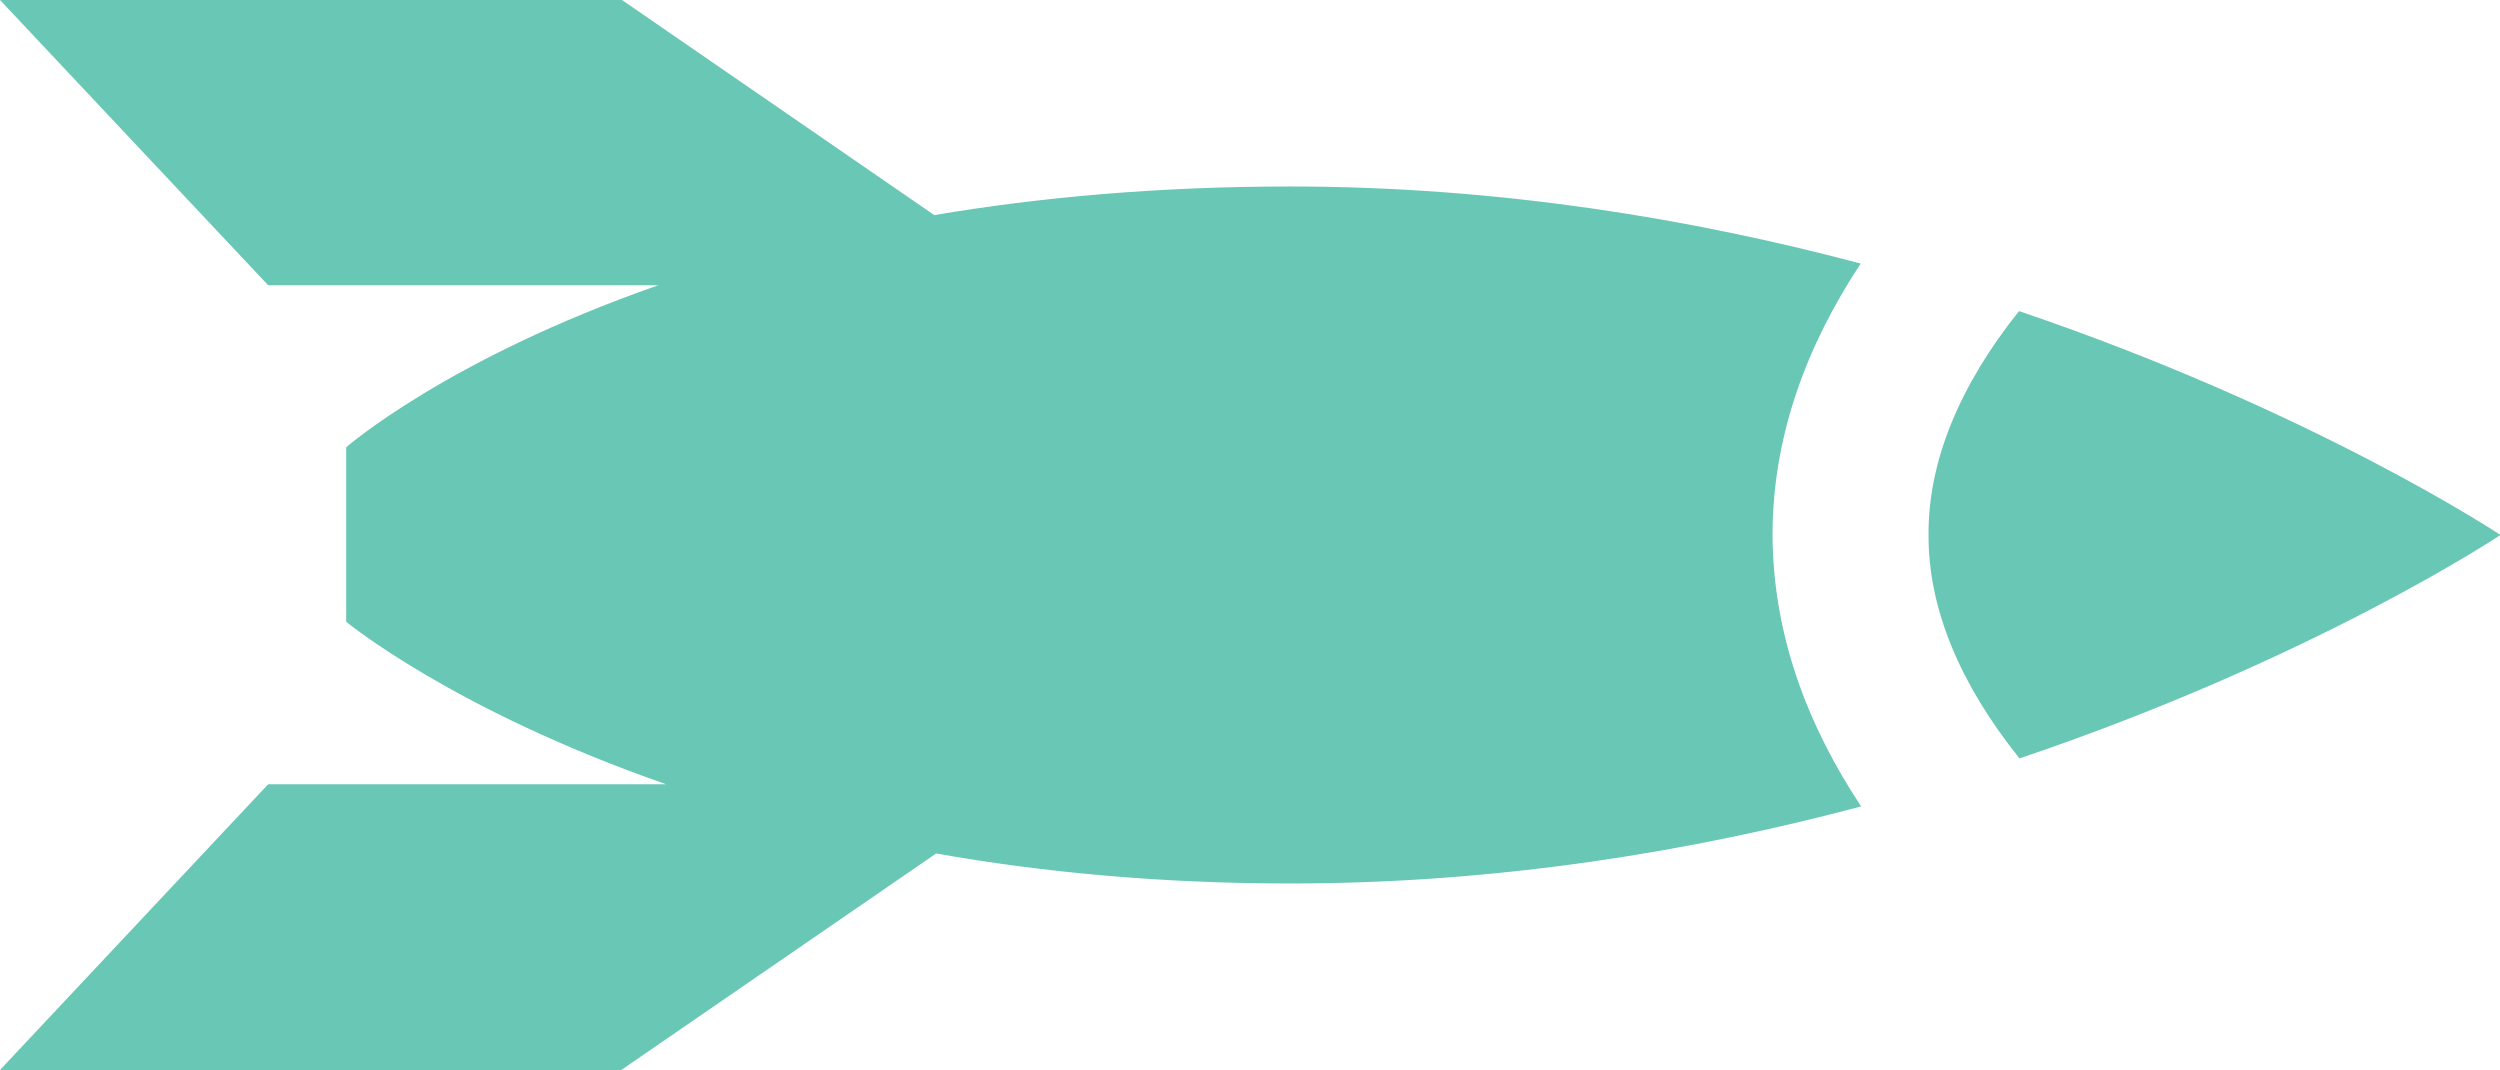 <?xml version="1.0" encoding="utf-8"?>
<!-- Generator: Adobe Illustrator 23.0.3, SVG Export Plug-In . SVG Version: 6.00 Build 0)  -->
<svg version="1.1" baseProfile="tiny" id="Layer_1" xmlns="http://www.w3.org/2000/svg" xmlns:xlink="http://www.w3.org/1999/xlink"
	 x="0px" y="0px" viewBox="612.53 500.39 54.16 23.18" xml:space="preserve">
<g>
	<path fill="#69C7B5" d="M652.84,506.1c-3.65-0.97-7.84-1.67-12.36-1.67c-2.89,0-5.46,0.24-7.71,0.62l-6.78-4.67l-13.46,0.01
		l5.81,6.18h8.45c-4.58,1.6-6.76,3.51-6.76,3.51l0,3.78c0,0,2.31,1.91,6.93,3.52l-8.62,0l-5.81,6.19l13.46,0l6.82-4.69
		c2.26,0.4,4.82,0.65,7.68,0.65c4.52,0,8.71-0.7,12.36-1.67c-1.18-1.78-1.91-3.74-1.92-5.88
		C650.93,509.84,651.67,507.87,652.84,506.1z"/>
	<path fill="#69C7B5" d="M656.27,507.13c-1.28,1.6-1.97,3.25-1.96,4.84c-0.01,1.6,0.68,3.24,1.97,4.85
		c6.4-2.16,10.42-4.84,10.42-4.84S662.67,509.3,656.27,507.13z"/>
</g>
</svg>
